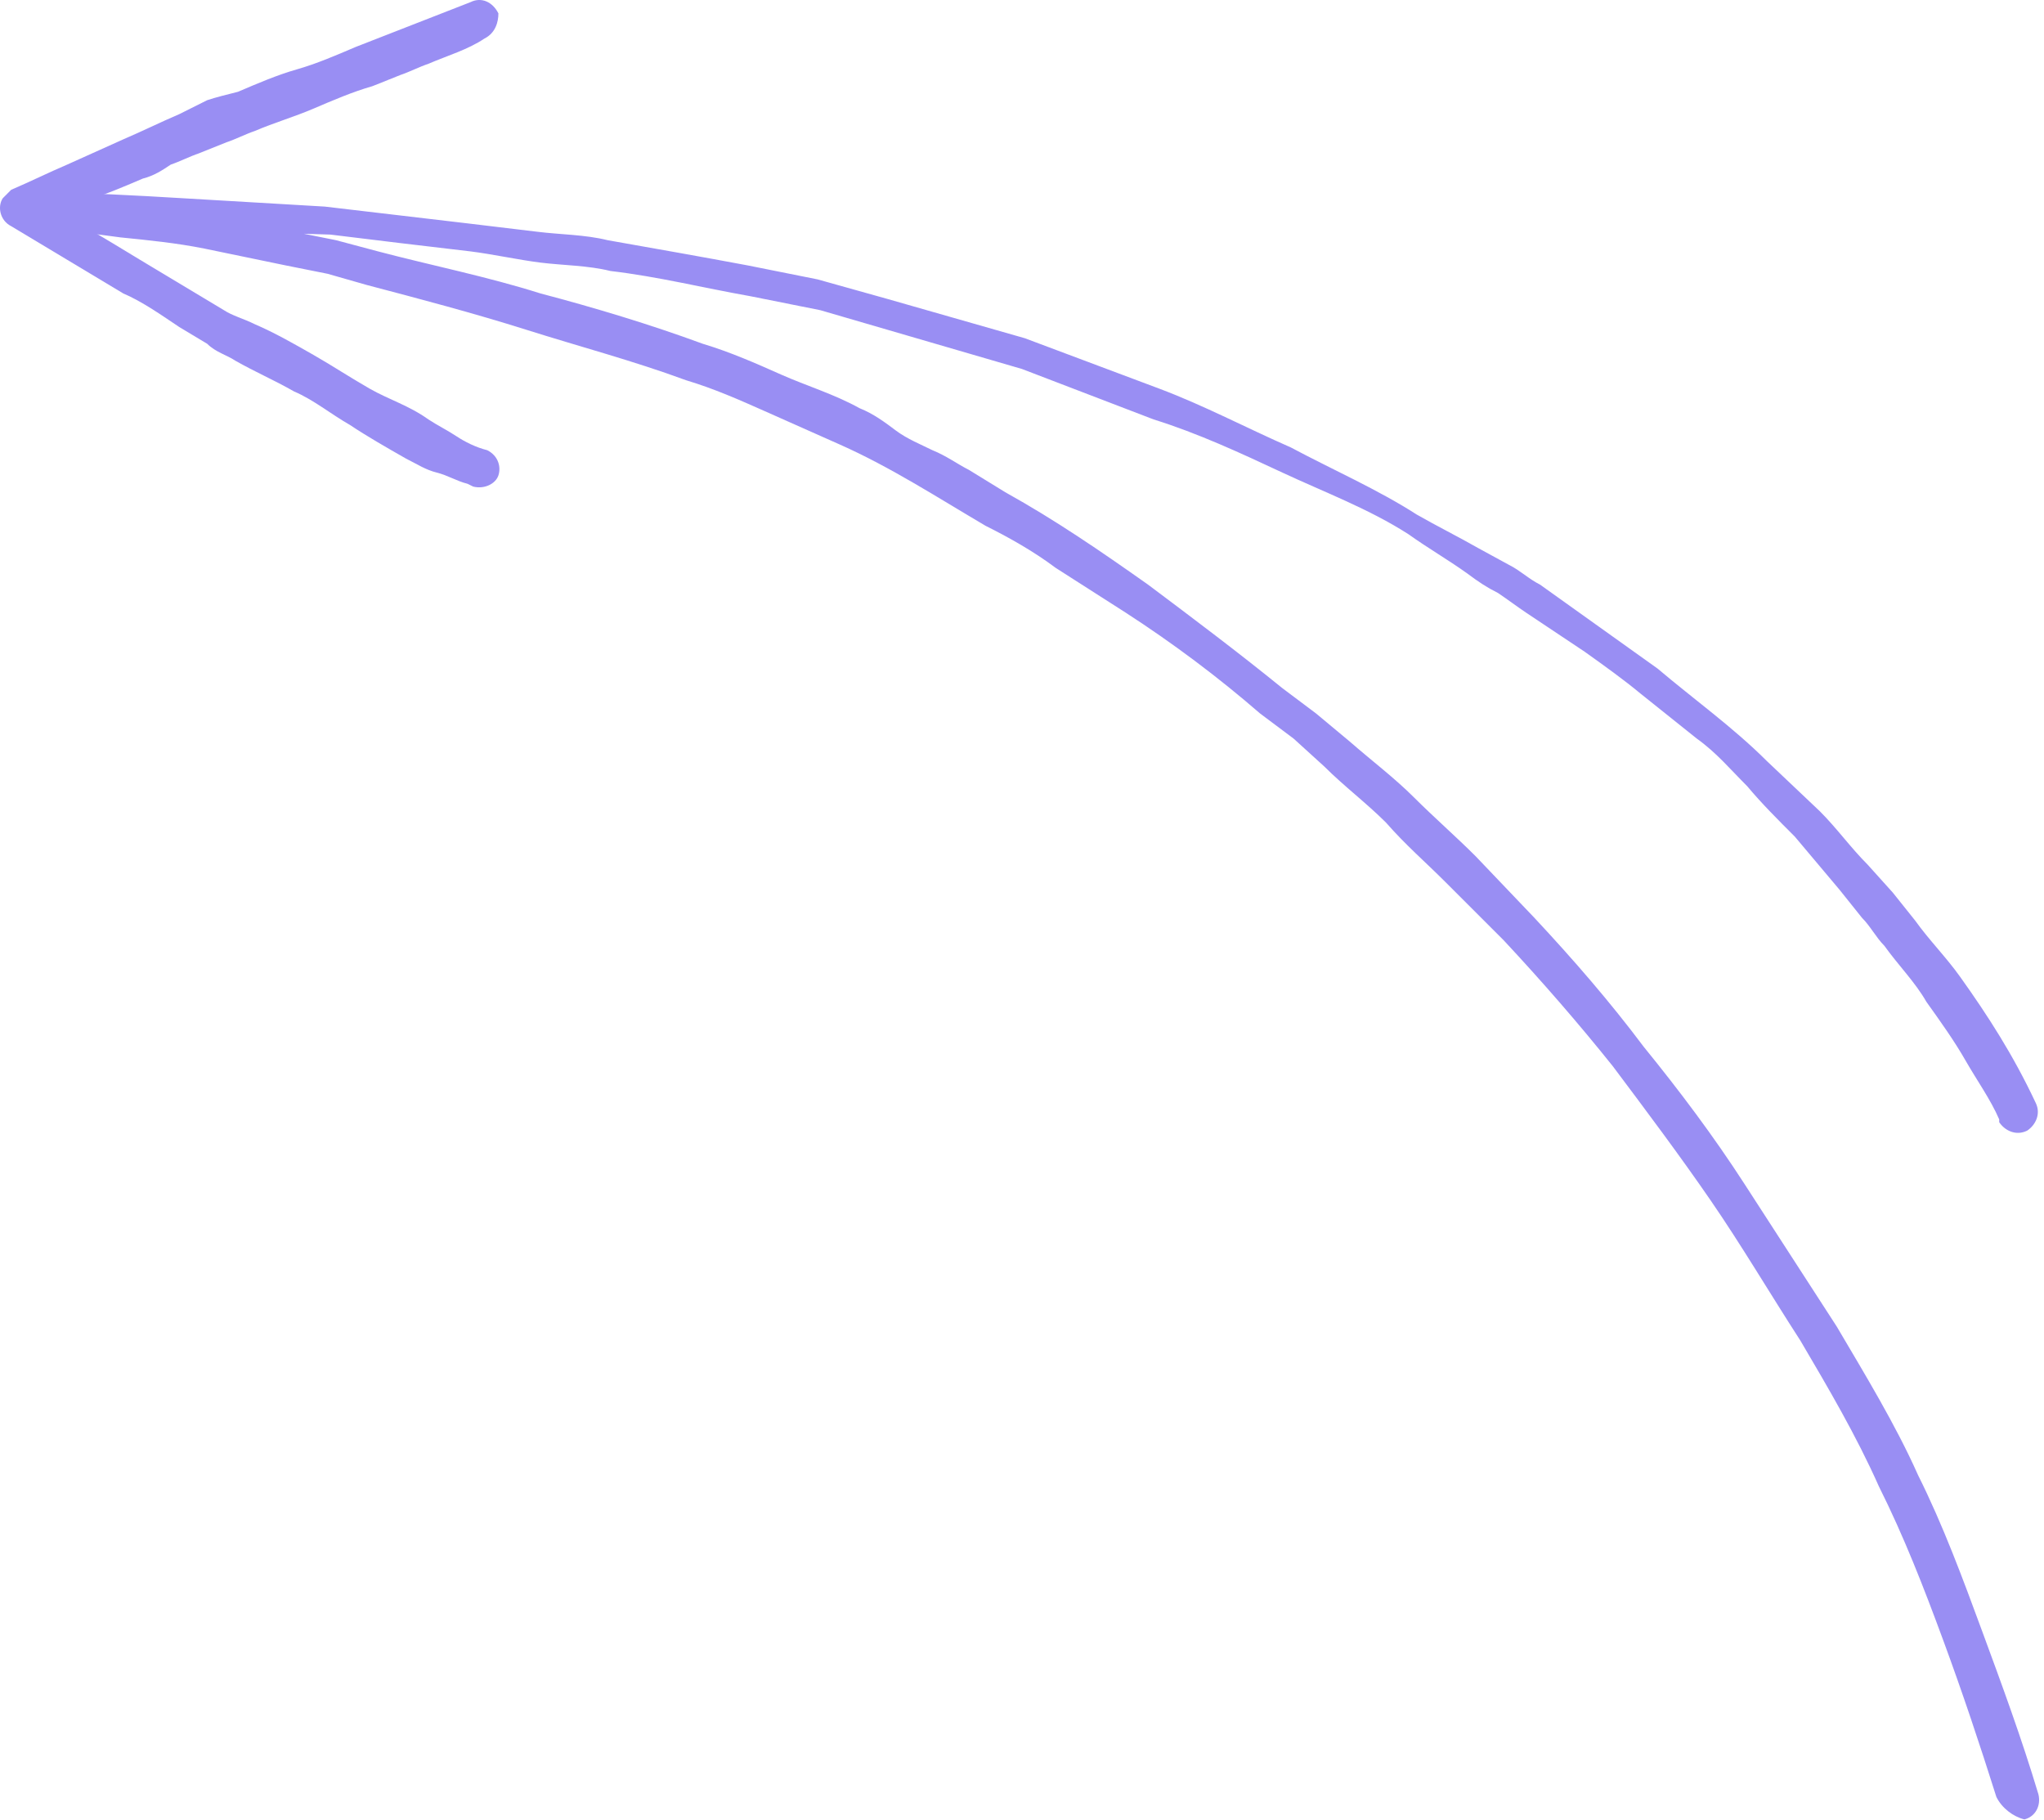 <svg width="73" height="65" viewBox="0 0 73 65" fill="none" xmlns="http://www.w3.org/2000/svg">
<path d="M71.3 64.178C70.7 62.279 70.1 60.478 69.4 58.578C68.7 56.678 68 54.879 67.1 53.078C66.3 51.279 65.3 49.578 64.3 47.879C63.2 46.178 62.2 44.478 61.1 42.879C60 41.279 58.8 39.678 57.6 38.078C56.4 36.578 55.1 35.078 53.7 33.578L51.6 31.479C50.9 30.779 50.2 30.178 49.5 29.378C48.8 28.678 48 28.078 47.3 27.378L46.2 26.378L45 25.479C43.5 24.178 41.9 22.979 40.2 21.878L37.7 20.279C36.9 19.678 36 19.178 35.2 18.779C33.5 17.779 31.8 16.678 30 15.879C29.1 15.479 28.2 15.079 27.3 14.678C26.4 14.278 25.5 13.879 24.5 13.579C22.6 12.879 20.7 12.379 18.8 11.778C16.9 11.178 15 10.678 13.1 10.178L11.7 9.778L10.2 9.478L7.3 8.878C6.3 8.678 5.3 8.578 4.3 8.478L1.3 8.078C1 7.978 0.8 7.678 0.8 7.378C0.8 7.078 1.1 6.878 1.4 6.878C3.1 6.878 4.8 6.978 6.5 7.078L11.6 7.378L16.7 7.978L19.2 8.278C20 8.378 20.9 8.378 21.7 8.578C23.4 8.878 25.1 9.178 26.7 9.478L29.2 9.978L31.7 10.678L36.6 12.079L41.4 13.879C43 14.479 44.5 15.278 46.1 15.979C47.6 16.779 49.2 17.479 50.6 18.378C51.3 18.779 52.1 19.178 52.8 19.578L53.9 20.178C54.3 20.378 54.6 20.678 55 20.878L57.1 22.378C57.8 22.878 58.5 23.378 59.2 23.878C60.5 24.979 61.9 25.979 63.1 27.178L65 28.979C65.6 29.578 66.1 30.279 66.7 30.878L67.6 31.878L68.4 32.879C68.9 33.578 69.5 34.178 70 34.879C71 36.279 71.9 37.678 72.7 39.379C72.9 39.779 72.7 40.178 72.4 40.379C72 40.578 71.6 40.379 71.4 40.078V39.978C71.1 39.279 70.6 38.578 70.2 37.879C69.8 37.178 69.3 36.478 68.8 35.779C68.4 35.078 67.8 34.478 67.3 33.779C67 33.478 66.8 33.078 66.5 32.779L65.7 31.779L64.1 29.878C63.5 29.279 62.9 28.678 62.4 28.078C61.8 27.479 61.3 26.878 60.6 26.378L58.6 24.779C58 24.279 57.3 23.779 56.6 23.279L54.5 21.878C54.2 21.678 53.8 21.378 53.5 21.178C53.1 20.979 52.8 20.779 52.4 20.479C51.7 19.979 51 19.578 50.3 19.078C48.9 18.178 47.3 17.578 45.8 16.878C44.3 16.178 42.8 15.479 41.2 14.979L36.5 13.178L29.3 11.079L26.8 10.579C25.1 10.278 23.5 9.878 21.8 9.678C21 9.478 20.1 9.478 19.3 9.378C18.5 9.278 17.6 9.078 16.8 8.978C15.1 8.778 13.4 8.578 11.8 8.378C8.2 8.278 4.8 8.078 1.4 8.078L1.5 6.878L4.5 7.278C5.5 7.378 6.5 7.478 7.5 7.678L12 8.578L13.5 8.978C15.4 9.478 17.4 9.878 19.3 10.479C21.2 10.979 23.2 11.579 25.1 12.278C26.1 12.579 27 12.979 27.9 13.379C28.8 13.778 29.8 14.079 30.7 14.579C31.2 14.778 31.6 15.079 32 15.379C32.4 15.678 32.9 15.879 33.3 16.078C33.8 16.279 34.2 16.578 34.6 16.779L35.9 17.578C37.7 18.578 39.3 19.678 41 20.878C42.6 22.078 44.2 23.279 45.8 24.578C46.2 24.878 46.6 25.178 47 25.479L48.2 26.479C49 27.178 49.8 27.779 50.5 28.479C51.2 29.178 52 29.878 52.7 30.578L54.8 32.779C56.2 34.279 57.5 35.779 58.7 37.379C60 38.978 61.2 40.578 62.3 42.279C63.4 43.978 64.5 45.678 65.6 47.379C66.6 49.078 67.7 50.879 68.5 52.678C69.4 54.478 70.1 56.379 70.8 58.279C71.5 60.178 72.2 62.078 72.8 64.079C72.9 64.478 72.7 64.879 72.3 64.978C71.9 64.879 71.5 64.579 71.3 64.178Z" fill="#998EF3"/>
<path d="M17.3 1.378C16.7 1.778 16 1.978 15.3 2.278C15 2.378 14.6 2.578 14.3 2.678L13.3 3.078C12.6 3.278 11.9 3.578 11.2 3.878C10.5 4.178 9.8 4.378 9.1 4.678C8.8 4.778 8.4 4.978 8.1 5.078L7.1 5.478C6.8 5.578 6.4 5.778 6.1 5.878C5.8 6.078 5.5 6.278 5.1 6.378C4.4 6.678 3.7 6.978 3 7.178C2.3 7.478 1.7 7.778 1 8.078V6.878C2.3 7.678 3.7 8.478 5 9.278L8 11.079C8.3 11.278 8.7 11.379 9.1 11.579C9.8 11.879 10.5 12.278 11.2 12.678C11.9 13.079 12.5 13.479 13.2 13.879C13.9 14.278 14.6 14.479 15.3 14.979C15.6 15.178 16 15.379 16.3 15.579C16.6 15.778 17 15.979 17.4 16.078C17.8 16.279 17.9 16.678 17.8 16.979C17.7 17.279 17.3 17.479 16.9 17.378L16.7 17.279C16.3 17.178 16 16.979 15.6 16.878C15.2 16.779 14.9 16.578 14.5 16.378C13.8 15.979 13.1 15.579 12.5 15.178C11.8 14.778 11.2 14.278 10.5 13.979C9.8 13.579 9.1 13.278 8.4 12.879C8.1 12.678 7.7 12.579 7.4 12.278L6.4 11.678C5.8 11.278 5.1 10.778 4.4 10.479L0.4 8.078C0 7.878 -0.1 7.378 0.1 7.078C0.2 6.978 0.3 6.878 0.4 6.778C1.1 6.478 1.7 6.178 2.4 5.878L4.4 4.978C5.1 4.678 5.7 4.378 6.4 4.078L7.4 3.578C7.7 3.478 8.1 3.378 8.5 3.278C9.2 2.978 9.9 2.678 10.6 2.478C11.3 2.278 12 1.978 12.7 1.678L16.8 0.078C17.2 -0.122 17.6 0.078 17.8 0.478C17.8 0.778 17.7 1.178 17.3 1.378Z" fill="#998EF3"/>
</svg>
